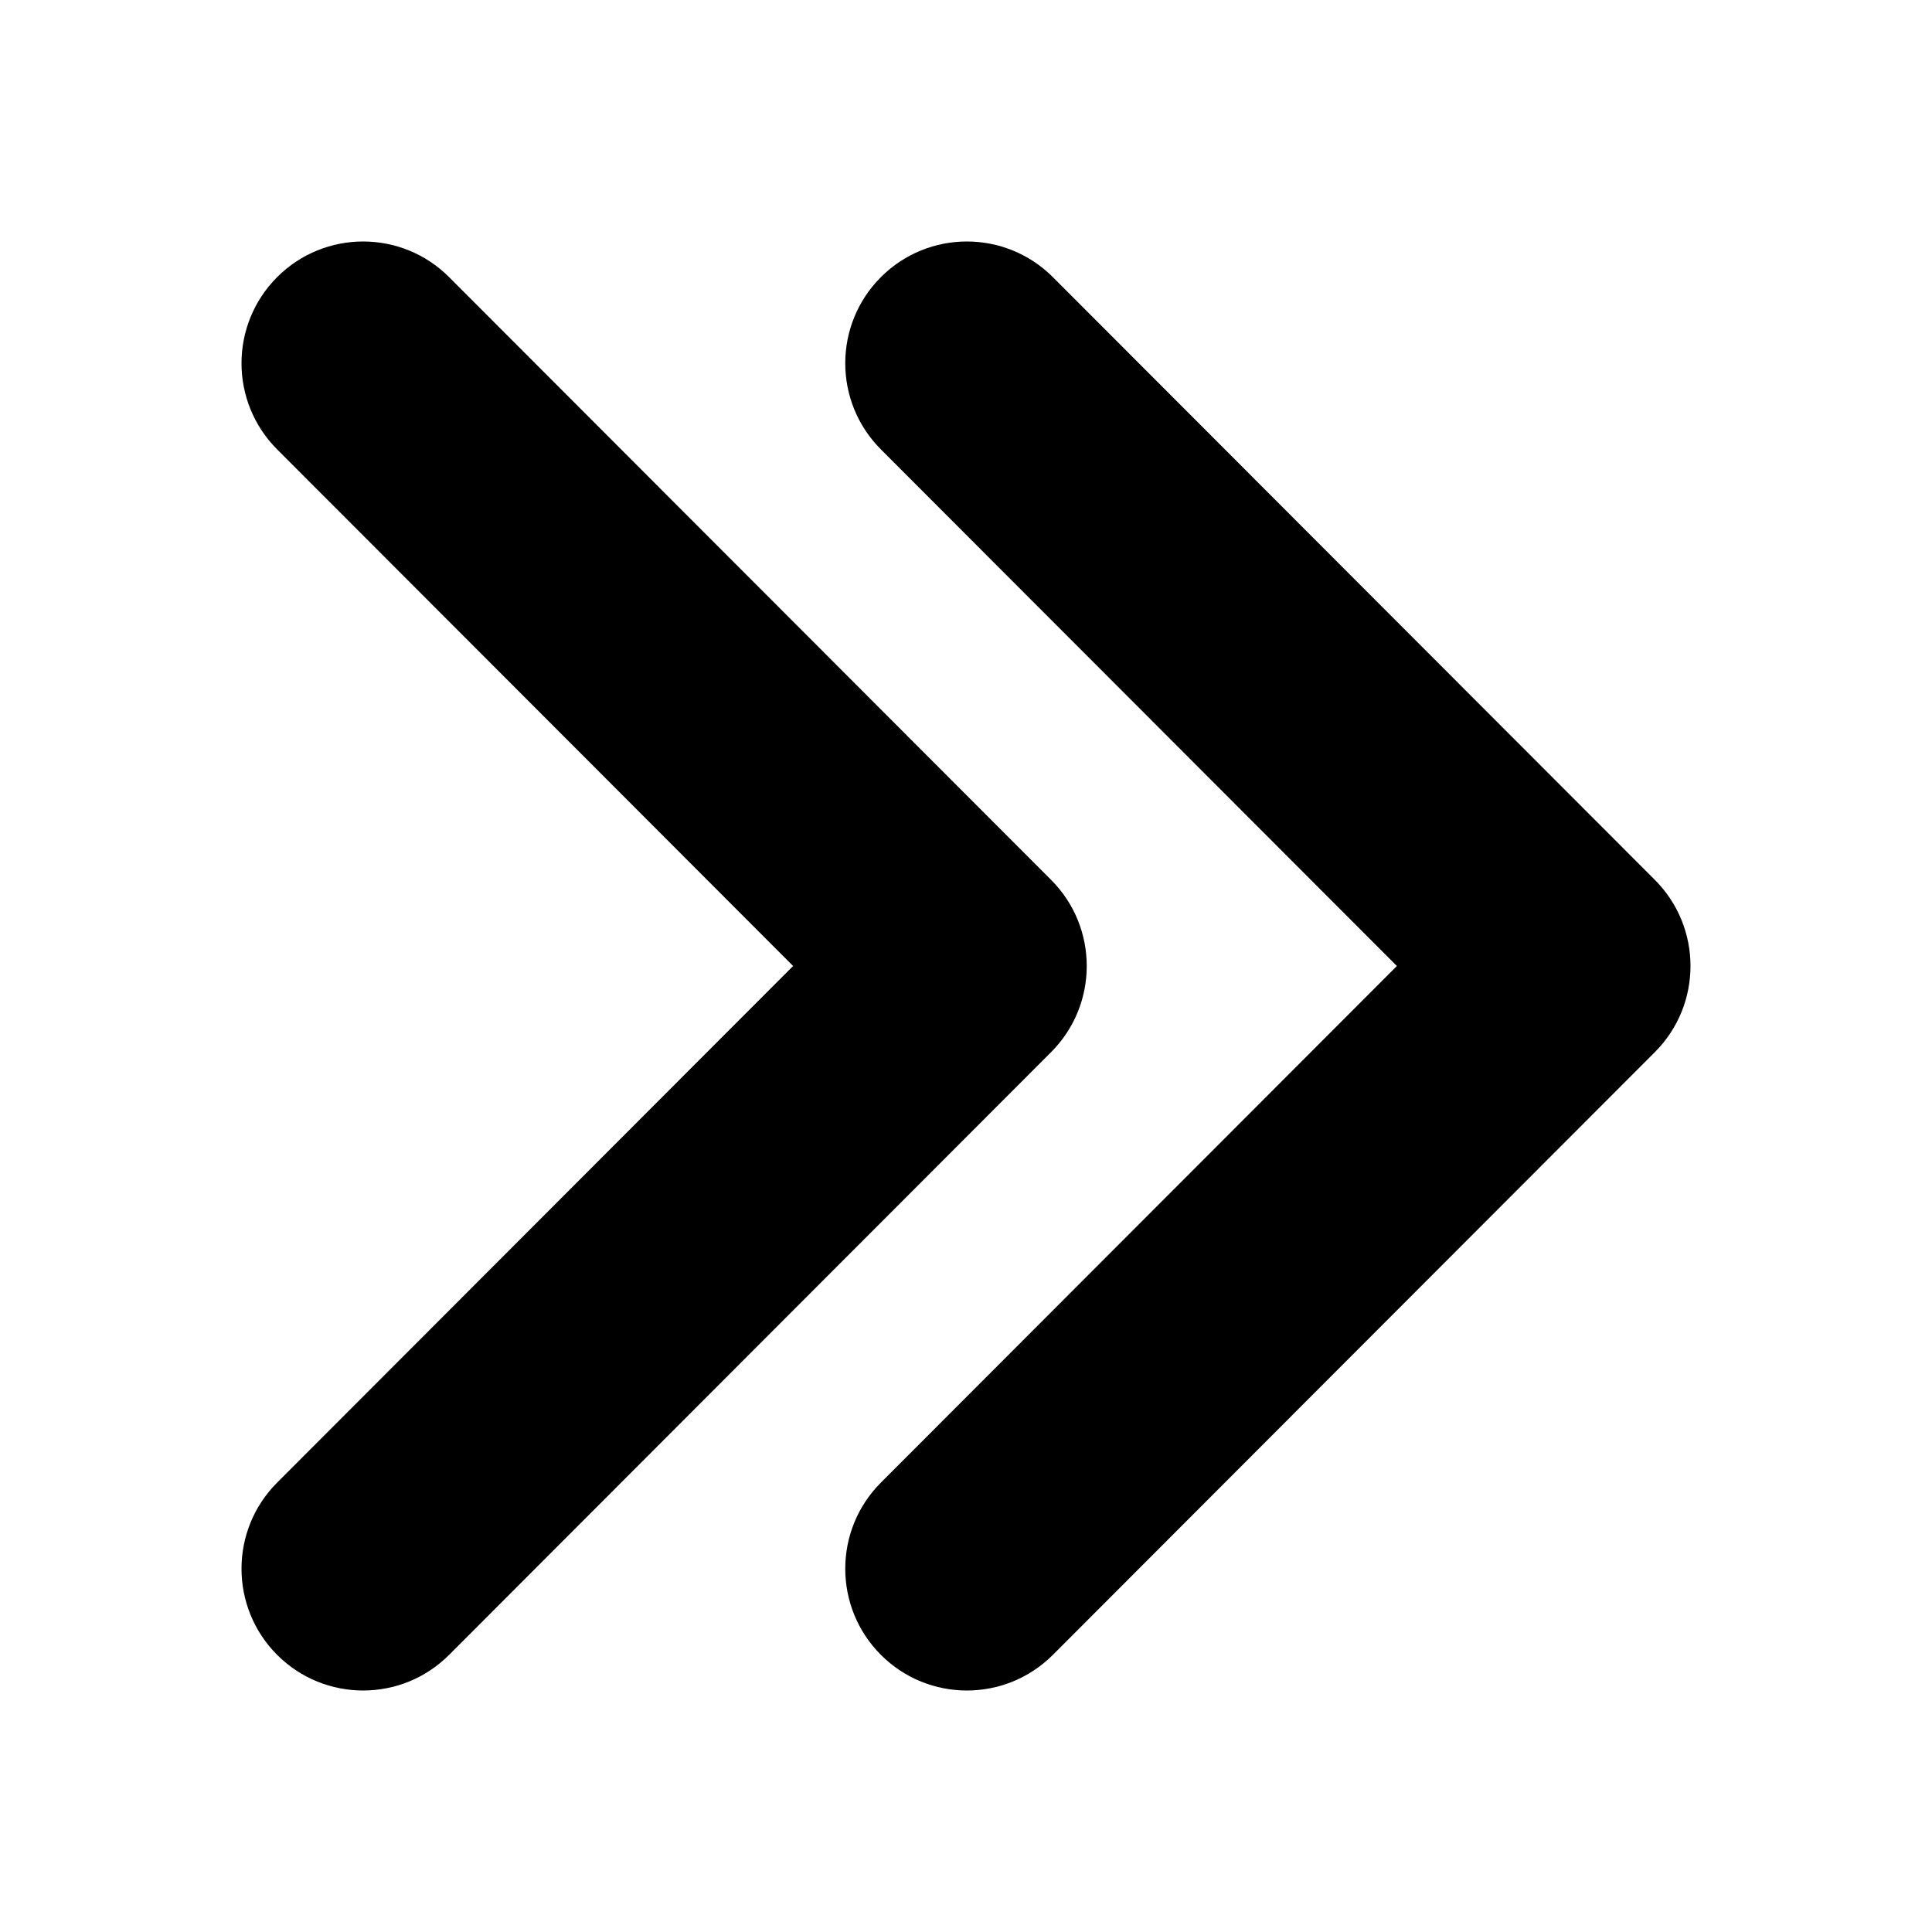 <svg xmlns="http://www.w3.org/2000/svg" viewBox="0 0 64 64">
  <path d="M29.18,9.181 C30.753,7.606 33.304,7.606 34.878,9.181 L34.878,9.181 L54.82,29.148 C56.393,30.723 56.393,33.277 54.82,34.852 L54.82,34.852 L34.878,54.819 C33.304,56.394 30.753,56.394 29.18,54.819 C27.607,53.243 27.607,50.689 29.18,49.114 L29.18,49.114 L46.273,32 L29.18,14.886 C27.607,13.311 27.607,10.757 29.18,9.181 Z M9.18,9.181 C10.753,7.606 13.304,7.606 14.878,9.181 L14.878,9.181 L34.82,29.148 C36.393,30.723 36.393,33.277 34.82,34.852 L34.82,34.852 L14.878,54.819 C13.304,56.394 10.753,56.394 9.18,54.819 C7.607,53.243 7.607,50.689 9.18,49.114 L9.18,49.114 L26.273,32 L9.18,14.886 C7.607,13.311 7.607,10.757 9.18,9.181 Z"/>
</svg>
